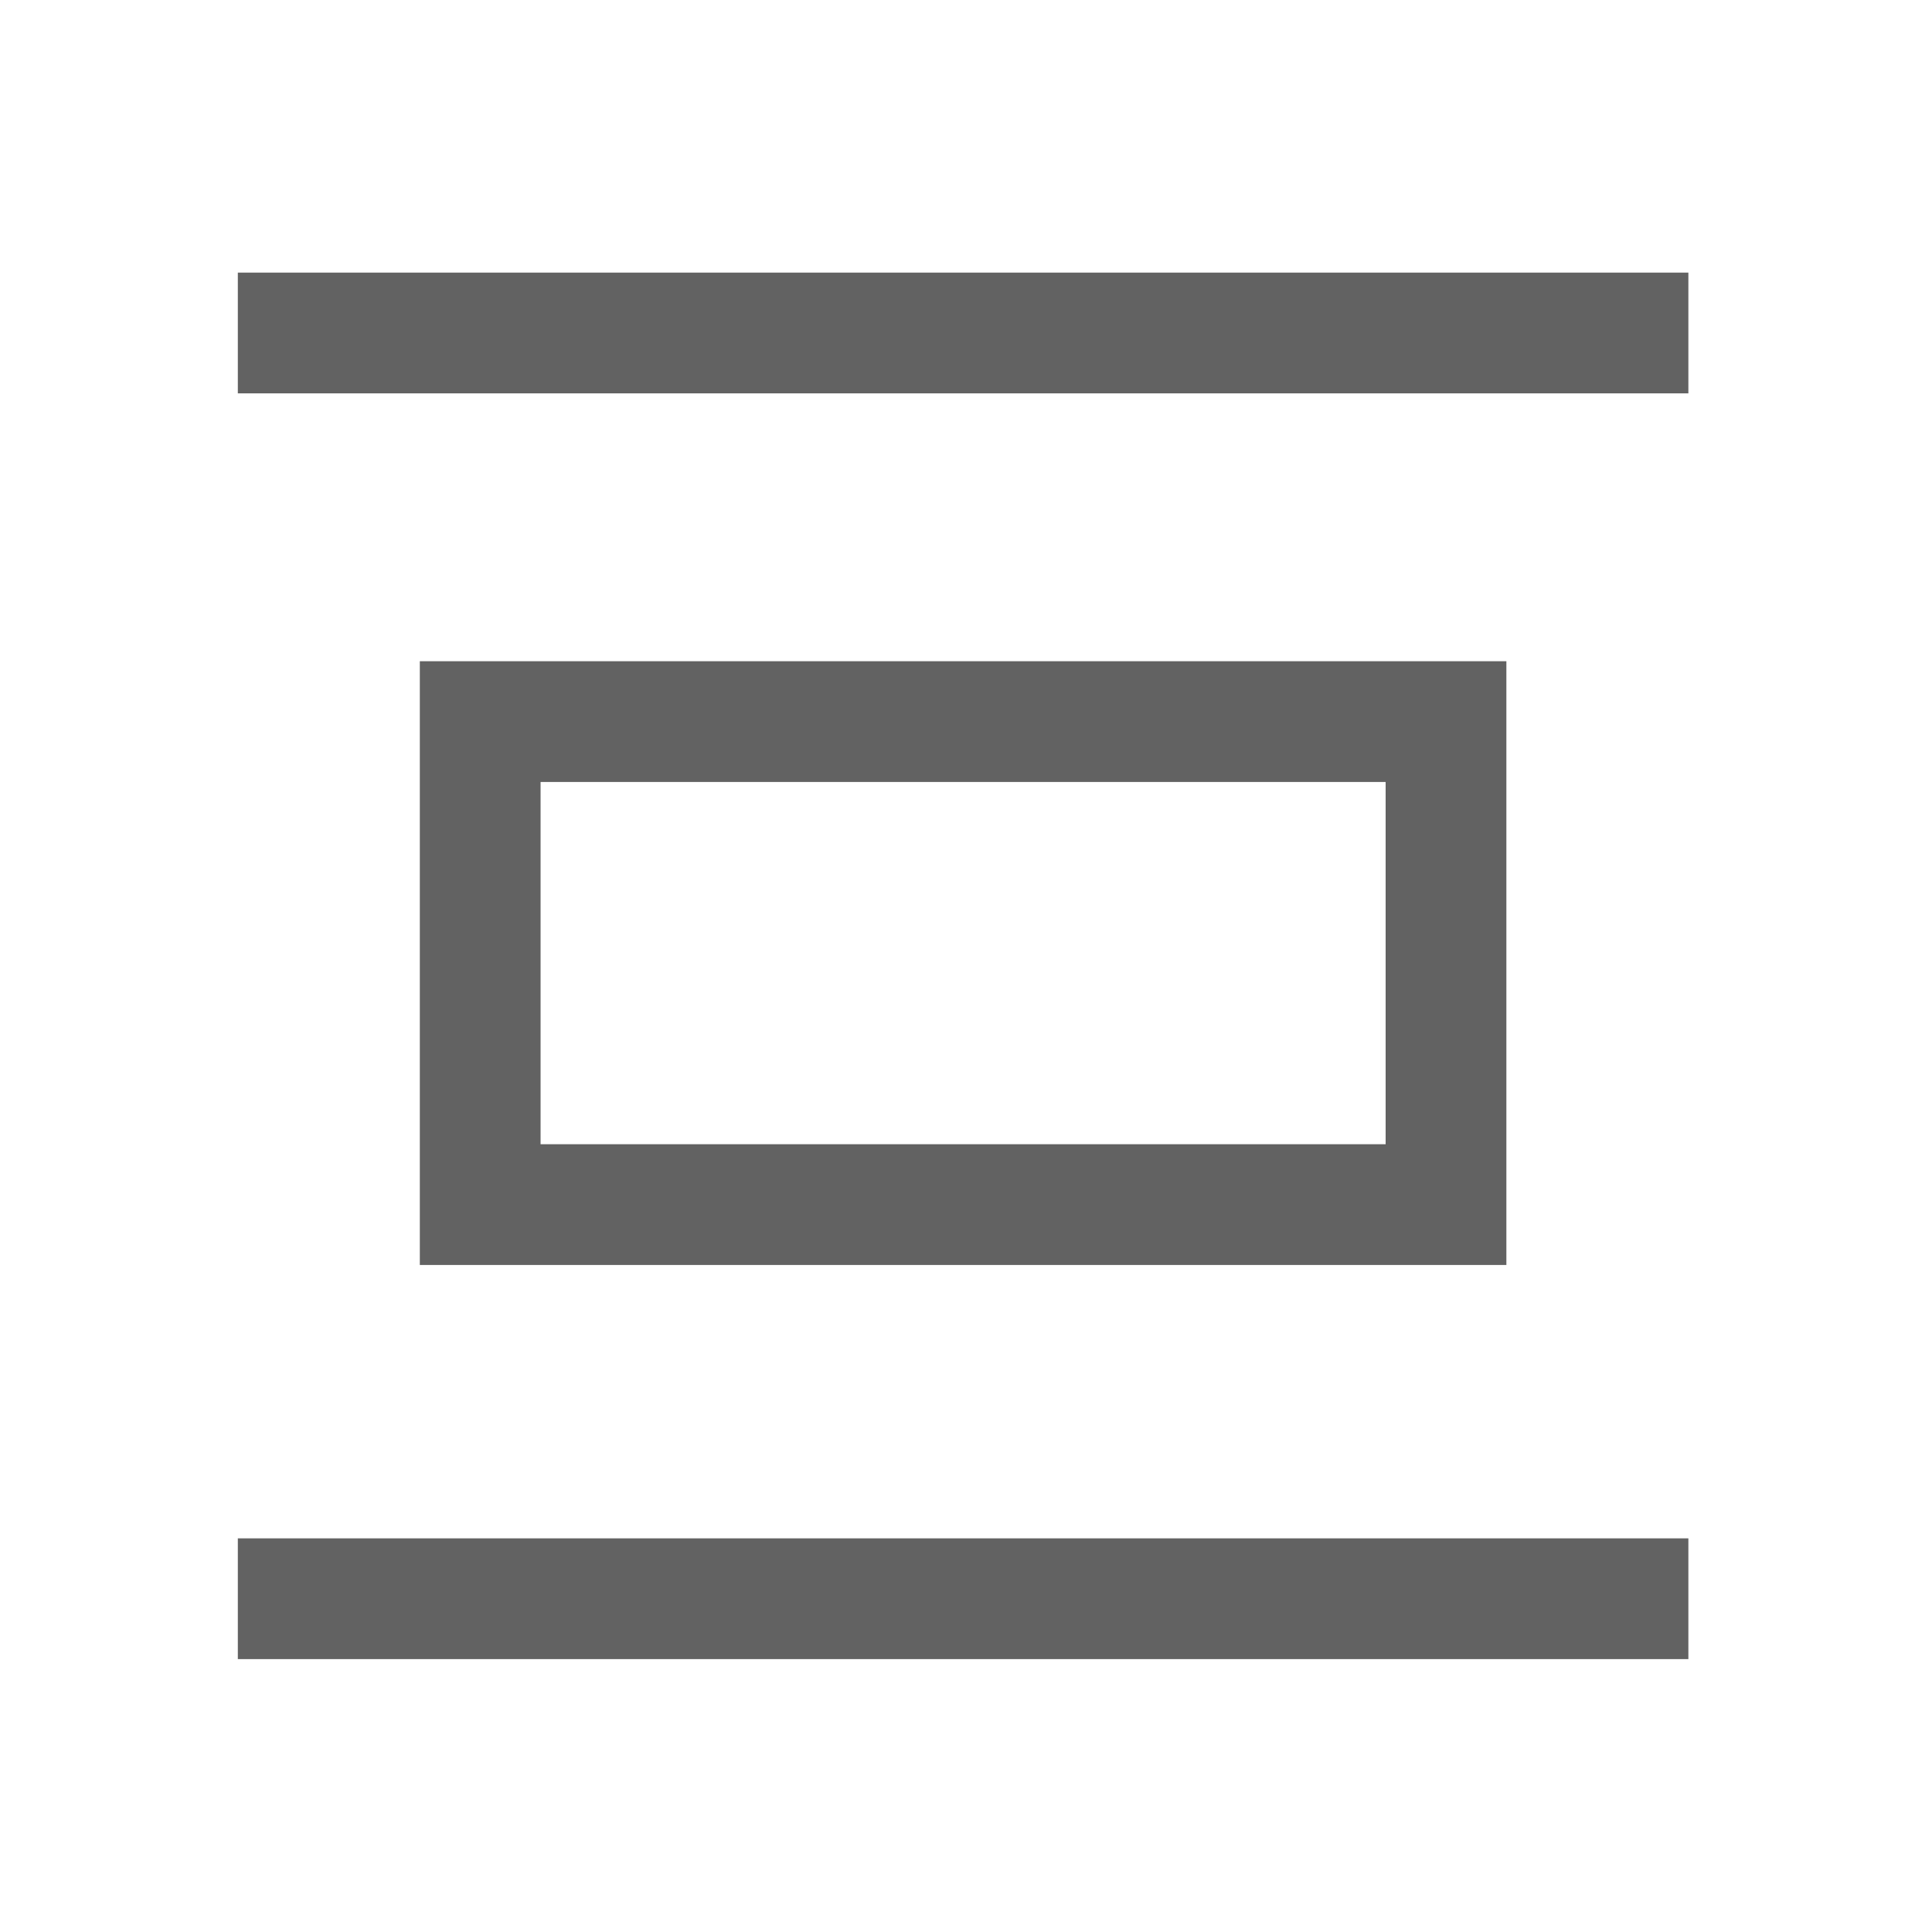 <?xml version="1.0" encoding="UTF-8"?>
<svg width="20px" height="20px" viewBox="0 0 20 20" version="1.1" xmlns="http://www.w3.org/2000/svg" xmlns:xlink="http://www.w3.org/1999/xlink">
    <!-- Generator: Sketch 44.1 (41455) - http://www.bohemiancoding.com/sketch -->
    <title>素材上下等距@2x</title>
    <desc>Created with Sketch.</desc>
    <defs></defs>
    <g id="Symbols" stroke="none" stroke-width="1" fill="none" fill-rule="evenodd">
        <g id="素材上下等距" fill="#626262">
            <g transform="translate(2, 2)">
                <polygon id="Fill-1" points="0.462 15.175 15.478 15.175 15.478 13.925 0.462 13.925"></polygon>
                <polygon id="Fill-2" points="0.462 2.072 15.478 2.072 15.478 0.822 0.462 0.822"></polygon>
                <path d="M3.596,9.845 L12.344,9.845 L12.344,6.095 L3.596,6.095 L3.596,9.845 Z M2.346,11.095 L13.594,11.095 L13.594,4.845 L2.346,4.845 L2.346,11.095 Z" id="Fill-3"></path>
            </g>
        </g>
    </g>
</svg>